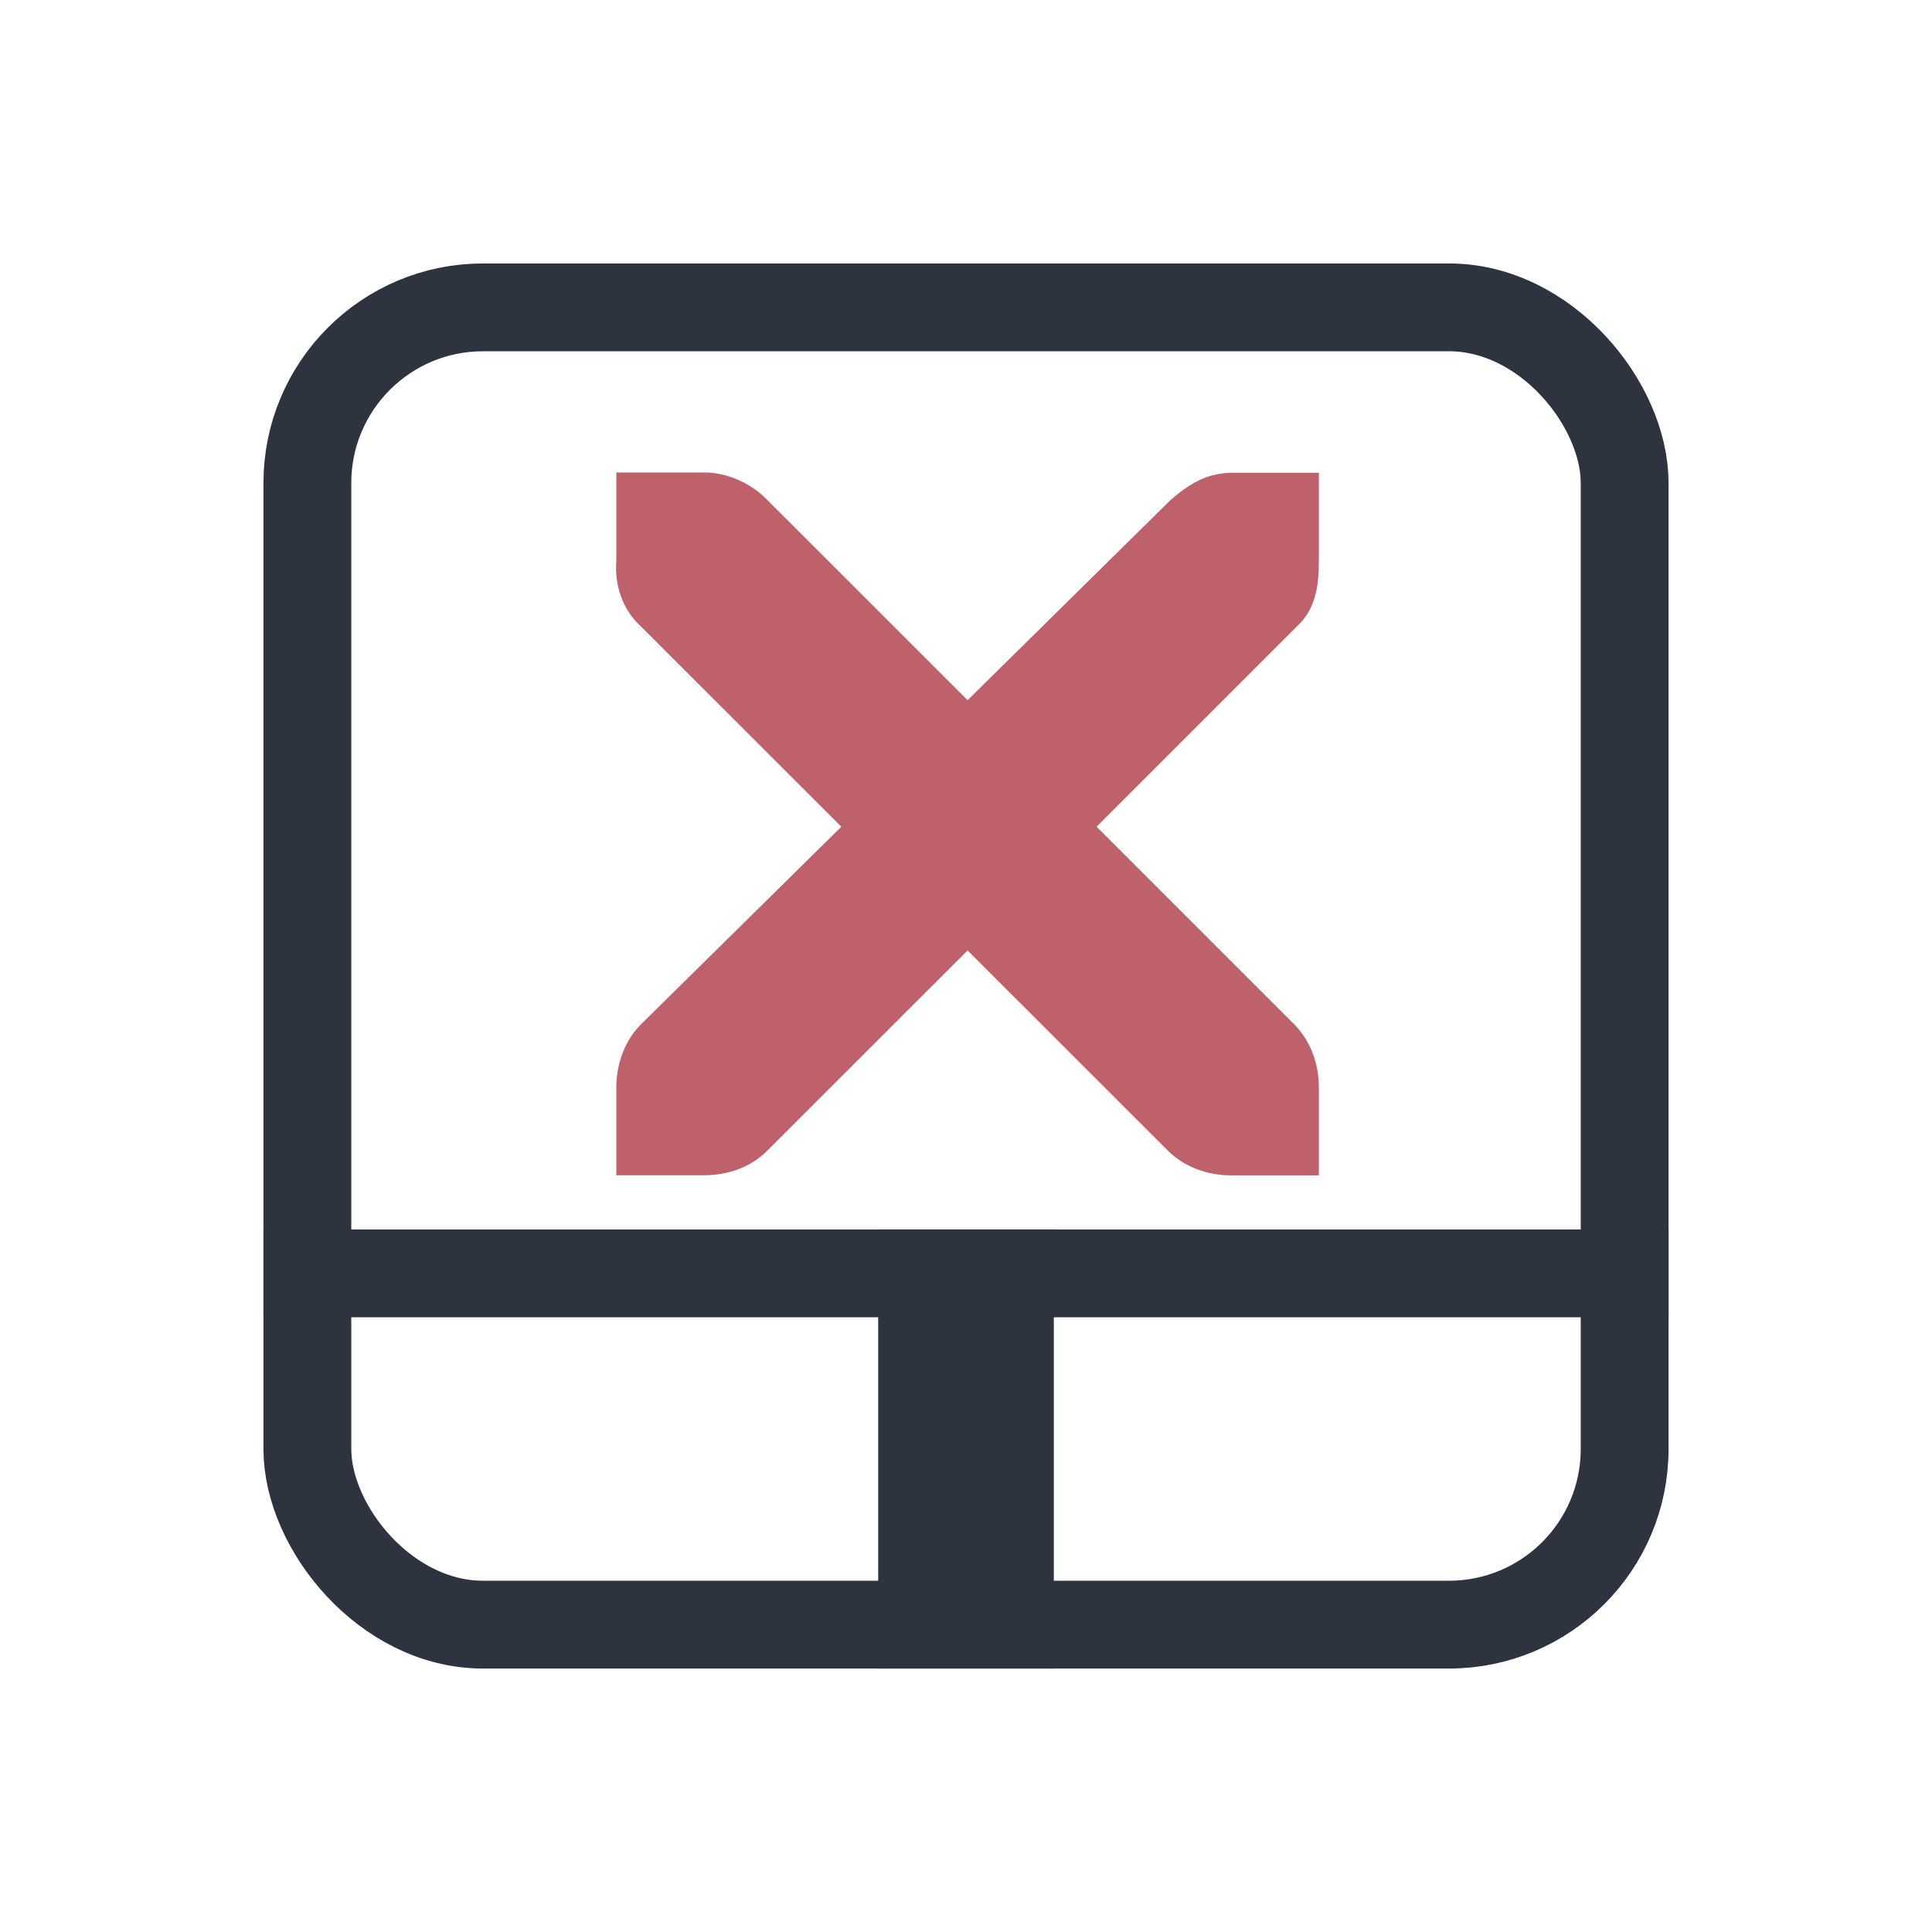 <svg viewBox="0 0 22 22" xmlns="http://www.w3.org/2000/svg">
 <rect x="3.5" y="3.5" width="15" height="15" rx="2" fill="none" stroke="#2e3340"/>
 <rect x="3" y="14" width="16" height="1" fill="#2e3340"/>
 <rect transform="rotate(90)" x="14" y="-12" width="5" height="2" fill="#2e3340"/>
 <g transform="matrix(1 0 0 1 -37.982 -758.62)" fill="#bf616a">
  <path d="m45 764h1.031c0.255 0.011 0.51 0.129 0.688 0.313l2.281 2.28 2.312-2.28c0.266-0.23 0.447-0.3 0.688-0.31h1v1c0 0.286-0.034 0.551-0.25 0.75l-2.281 2.281 2.25 2.25c0.188 0.19 0.281 0.45 0.281 0.72v1h-1c-0.265 0-0.531-0.093-0.719-0.281l-2.281-2.28-2.281 2.28c-0.188 0.19-0.454 0.28-0.719 0.28h-1v-1c0-0.265 0.093-0.531 0.281-0.719l2.281-2.25-2.281-2.28c-0.21-0.19-0.303-0.47-0.281-0.75v-1z" color="#bebebe"/>
 </g>
</svg>
